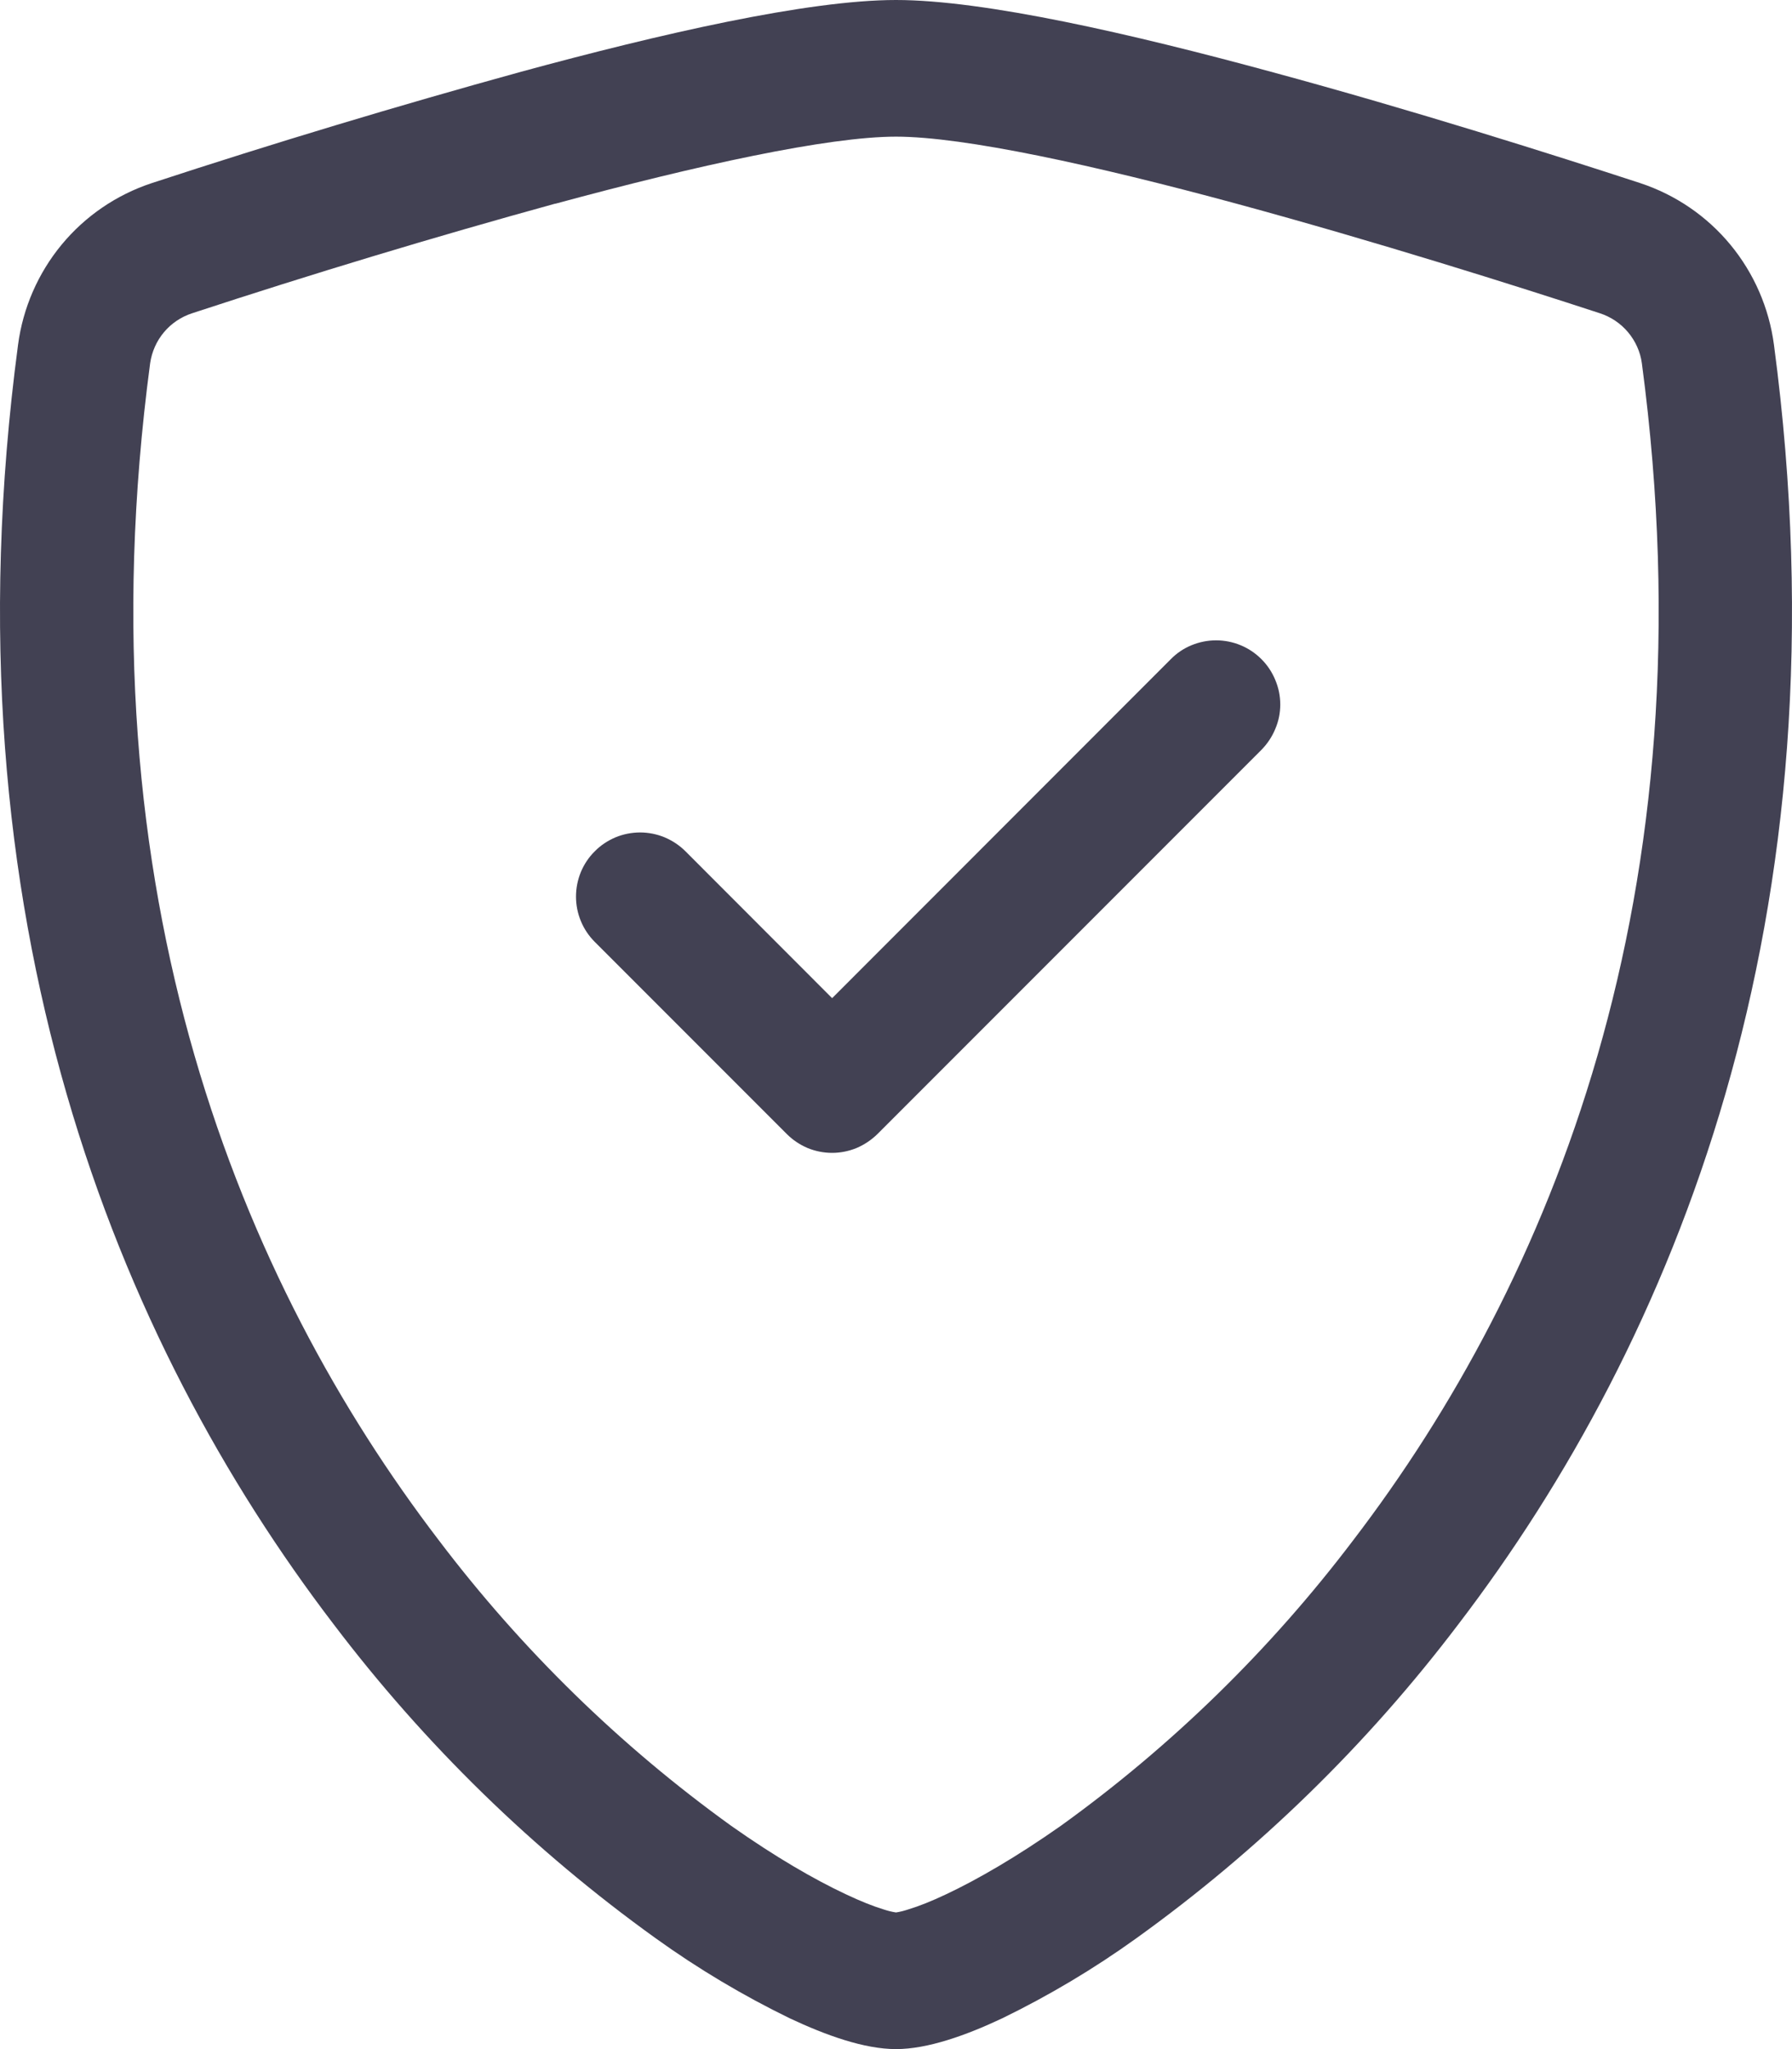 <svg width="14" height="16" viewBox="0 0 14 16" fill="none" xmlns="http://www.w3.org/2000/svg">
<path d="M4.338 1.59C3.386 1.852 2.44 2.138 1.501 2.446C1.415 2.474 1.339 2.525 1.281 2.594C1.223 2.663 1.186 2.747 1.173 2.836C0.619 6.993 1.899 10.026 3.426 12.024C4.073 12.878 4.843 13.631 5.713 14.257C6.059 14.501 6.365 14.677 6.606 14.79C6.726 14.847 6.824 14.885 6.899 14.908C6.932 14.919 6.966 14.928 7 14.933C7.034 14.928 7.067 14.919 7.1 14.908C7.176 14.885 7.274 14.847 7.394 14.79C7.634 14.677 7.941 14.5 8.287 14.257C9.157 13.631 9.927 12.878 10.574 12.024C12.101 10.027 13.381 6.993 12.827 2.836C12.815 2.747 12.777 2.663 12.719 2.594C12.661 2.525 12.585 2.474 12.499 2.446C11.848 2.233 10.749 1.886 9.662 1.591C8.552 1.29 7.531 1.067 7 1.067C6.47 1.067 5.448 1.29 4.338 1.591V1.59ZM4.072 0.56C5.157 0.265 6.31 0 7 0C7.69 0 8.843 0.265 9.928 0.56C11.038 0.86 12.157 1.215 12.815 1.43C13.09 1.521 13.334 1.687 13.519 1.911C13.703 2.134 13.821 2.405 13.859 2.692C14.455 7.169 13.072 10.487 11.394 12.682C10.682 13.621 9.834 14.448 8.877 15.135C8.546 15.373 8.195 15.582 7.829 15.76C7.549 15.892 7.248 16 7 16C6.752 16 6.452 15.892 6.171 15.76C5.805 15.582 5.454 15.373 5.123 15.135C4.166 14.448 3.318 13.621 2.606 12.682C0.928 10.487 -0.455 7.169 0.141 2.692C0.179 2.405 0.297 2.134 0.481 1.911C0.666 1.687 0.91 1.521 1.185 1.43C2.14 1.117 3.103 0.827 4.072 0.56Z" fill="#424153"/>
<path d="M9.855 5.147C9.901 5.193 9.938 5.248 9.963 5.309C9.989 5.37 10.002 5.435 10.002 5.501C10.002 5.567 9.989 5.632 9.963 5.692C9.938 5.753 9.901 5.808 9.855 5.855L6.855 8.855C6.808 8.901 6.753 8.938 6.692 8.964C6.631 8.989 6.566 9.002 6.501 9.002C6.435 9.002 6.37 8.989 6.309 8.964C6.248 8.938 6.193 8.901 6.147 8.855L4.647 7.355C4.6 7.308 4.563 7.253 4.538 7.192C4.513 7.132 4.5 7.067 4.5 7.001C4.5 6.935 4.513 6.87 4.538 6.809C4.563 6.749 4.6 6.693 4.647 6.647C4.693 6.6 4.748 6.564 4.809 6.538C4.87 6.513 4.935 6.5 5.001 6.5C5.066 6.5 5.131 6.513 5.192 6.538C5.253 6.564 5.308 6.6 5.355 6.647L6.501 7.794L9.147 5.147C9.193 5.1 9.248 5.063 9.309 5.038C9.37 5.013 9.435 5 9.501 5C9.566 5 9.632 5.013 9.692 5.038C9.753 5.063 9.808 5.1 9.855 5.147Z" fill="#424153"/>
</svg>
